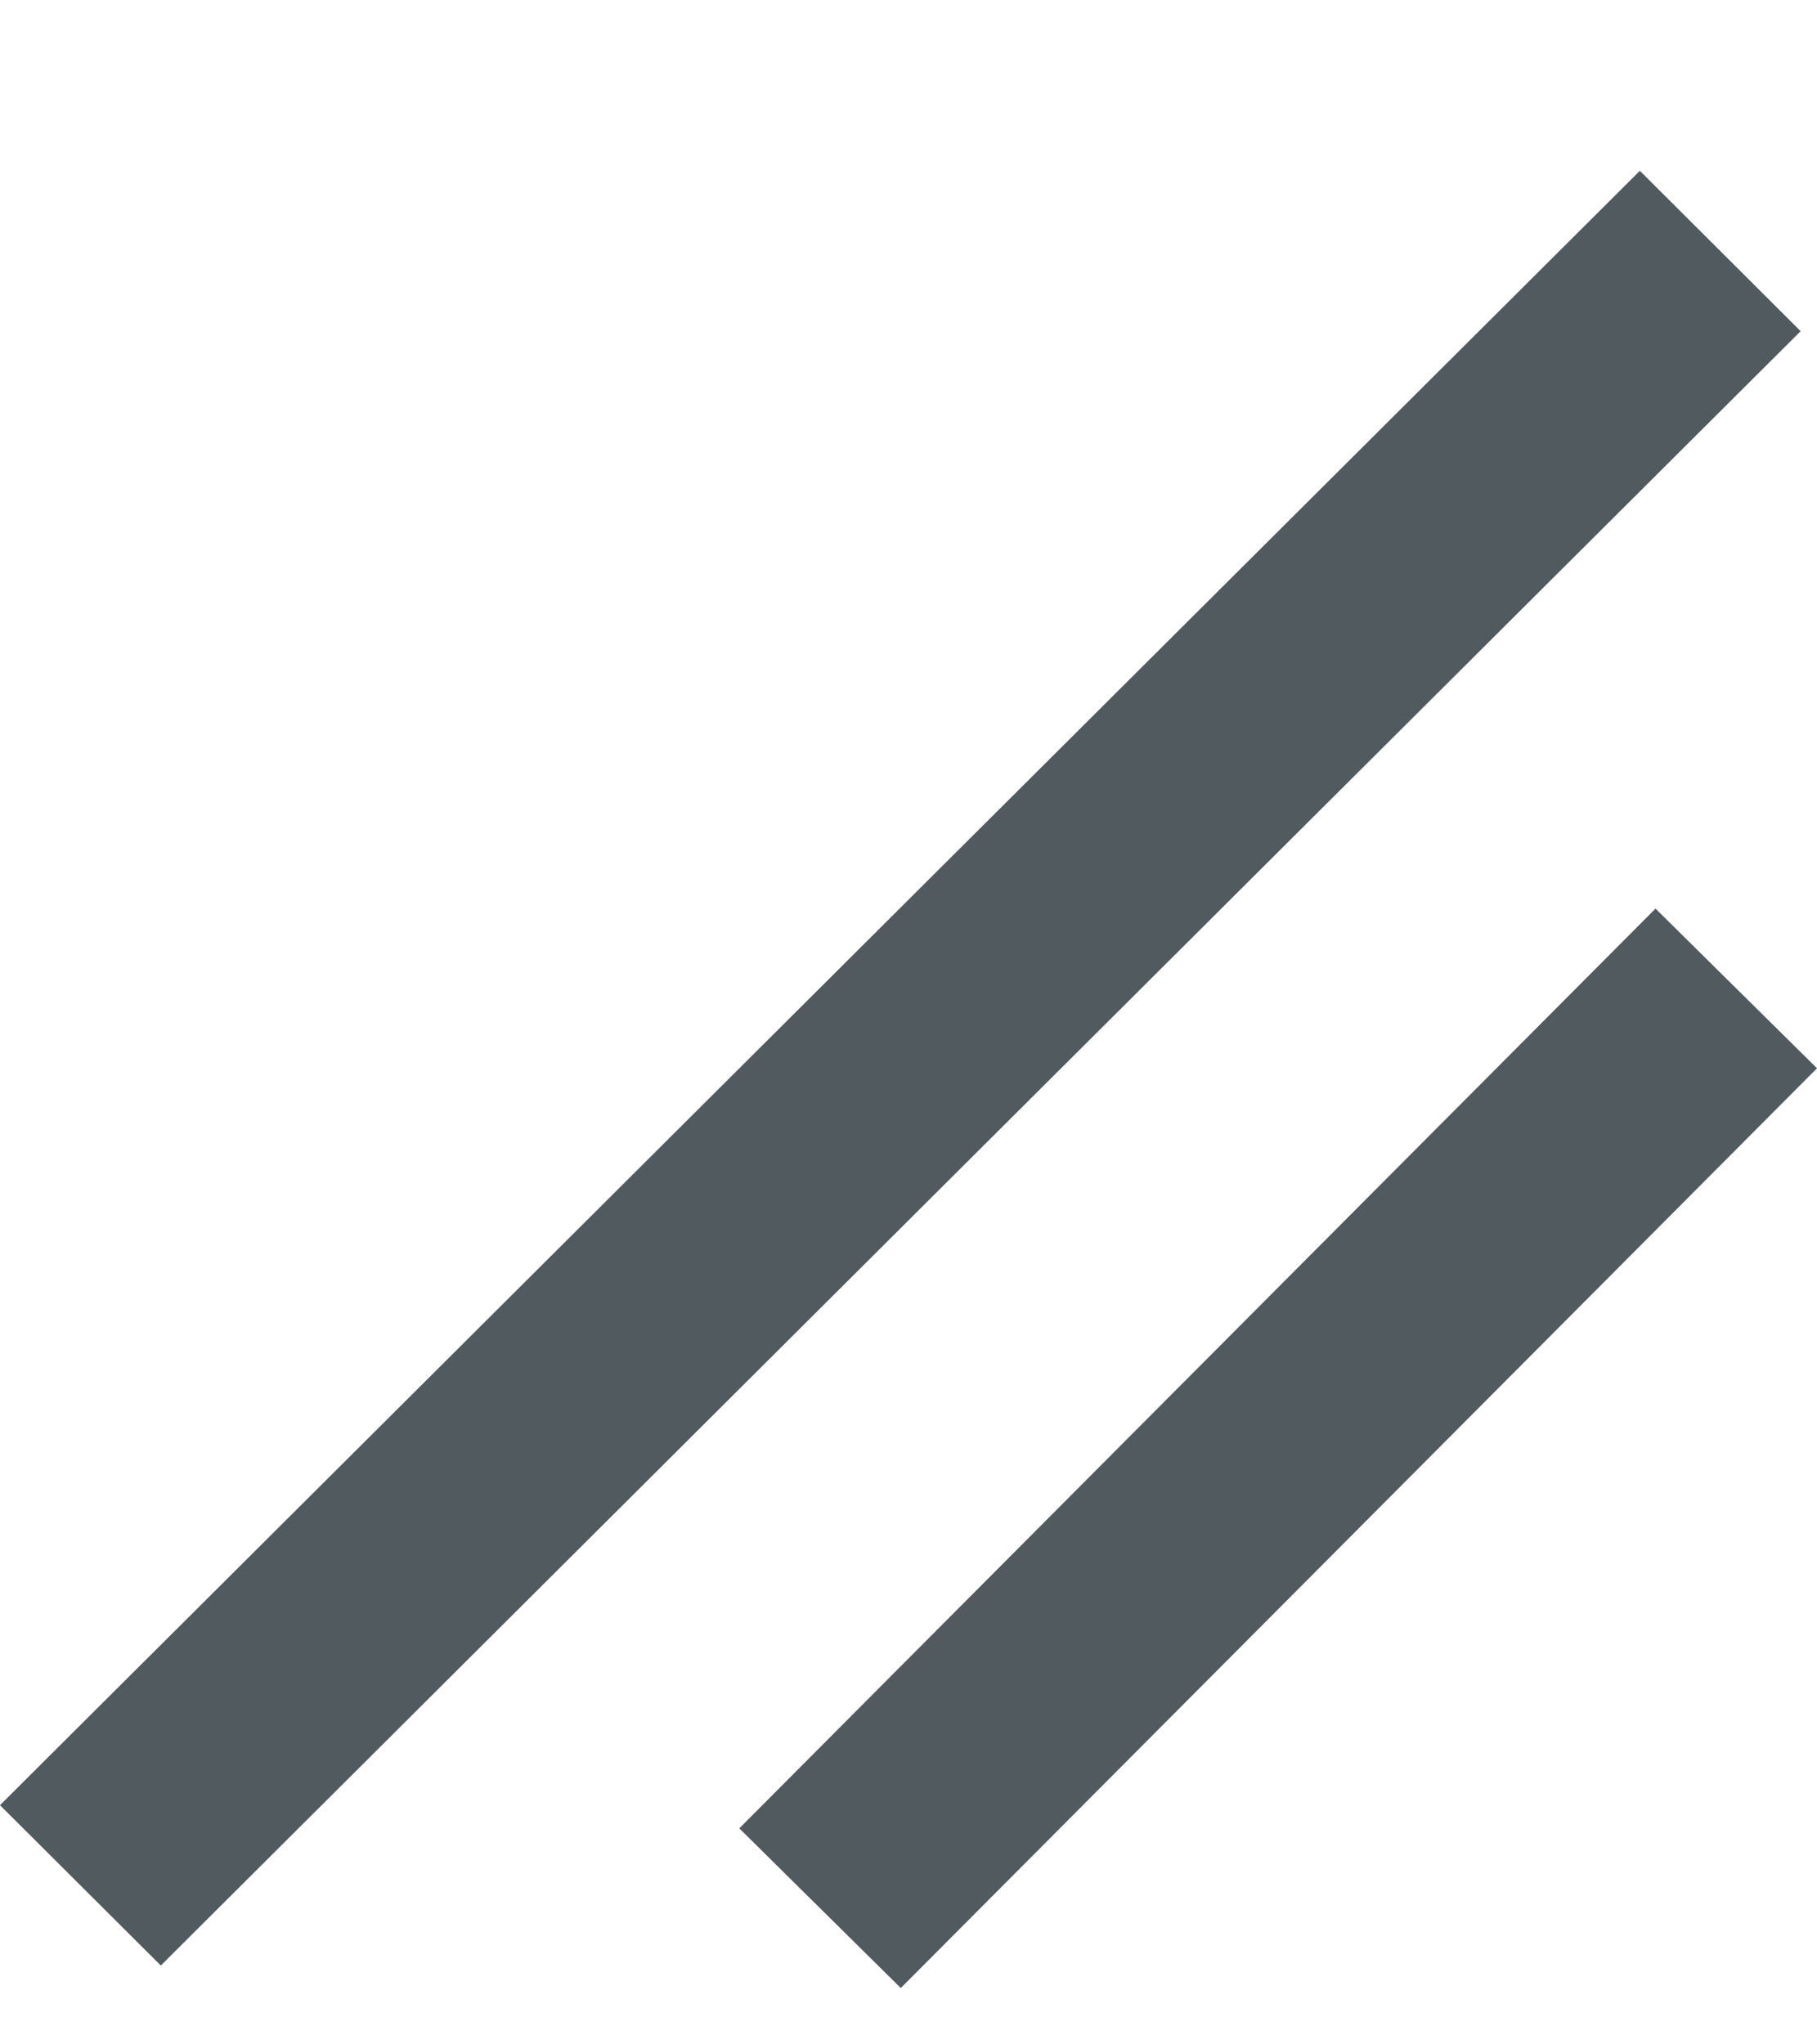 <svg width="8" height="9" viewBox="0 0 8 9" fill="none" xmlns="http://www.w3.org/2000/svg">
<path fill-rule="evenodd" clip-rule="evenodd" d="M7.22 0.752L-0 7.947L0.708 8.653L7.928 1.458L7.22 0.752ZM7.289 4L3.255 8.049L3.966 8.752L8 4.703L7.289 4Z" fill="#505A5F"/>
</svg>
